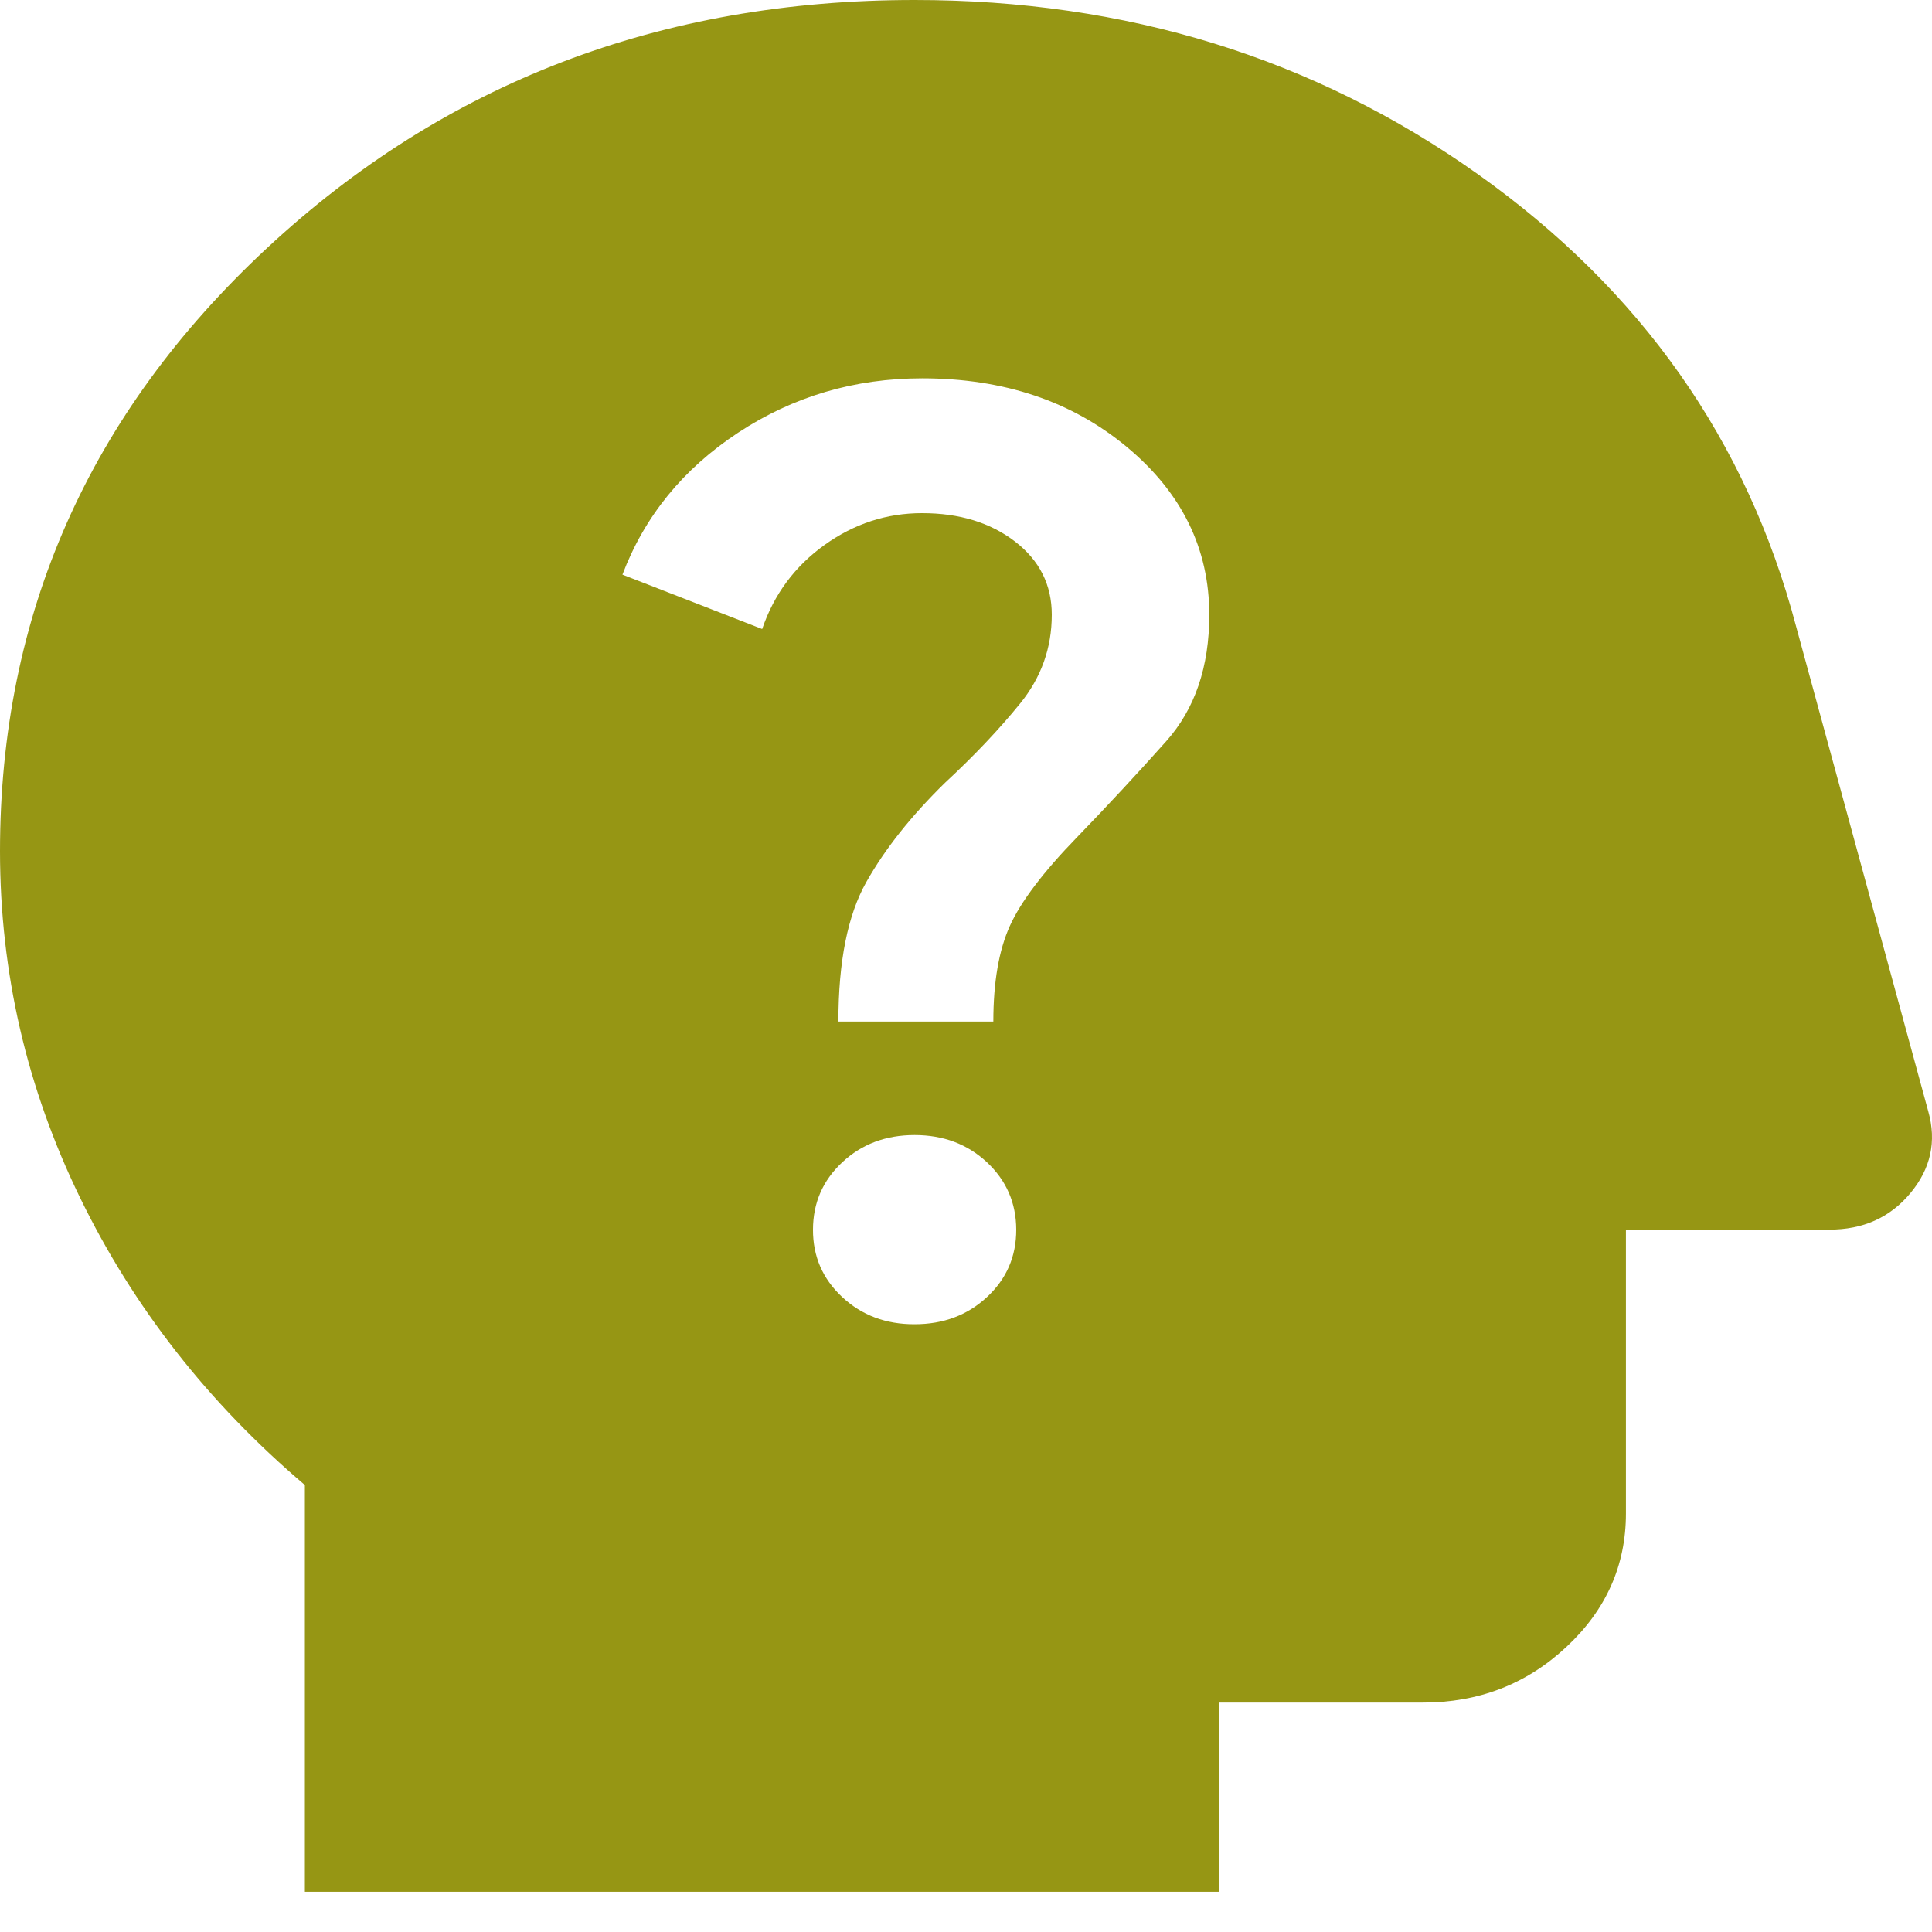 <svg width="40" height="40" viewBox="0 0 40 40" fill="none" xmlns="http://www.w3.org/2000/svg">
<path d="M6.312 39.167V30.746C4.313 29.049 2.762 27.066 1.658 24.798C0.554 22.531 0.001 20.14 0 17.625C0 12.729 1.841 8.568 5.523 5.141C9.205 1.714 13.676 0 18.936 0C23.319 0 27.203 1.2 30.587 3.599C33.972 5.999 36.172 9.124 37.188 12.974L39.923 23.01C40.098 23.631 39.975 24.194 39.554 24.701C39.134 25.207 38.573 25.46 37.871 25.458H33.663V31.333C33.663 32.41 33.252 33.333 32.428 34.1C31.605 34.868 30.614 35.251 29.455 35.25H25.247V39.167H6.312ZM18.936 27.417C19.532 27.417 20.032 27.229 20.436 26.853C20.84 26.477 21.041 26.012 21.04 25.458C21.038 24.905 20.836 24.44 20.434 24.064C20.031 23.688 19.532 23.5 18.936 23.5C18.34 23.5 17.84 23.688 17.438 24.064C17.035 24.44 16.833 24.905 16.832 25.458C16.83 26.012 17.032 26.477 17.438 26.855C17.843 27.232 18.342 27.419 18.936 27.417ZM17.358 21.15H20.566C20.566 20.334 20.68 19.673 20.909 19.168C21.138 18.663 21.602 18.051 22.302 17.331C22.933 16.678 23.547 16.018 24.143 15.349C24.739 14.681 25.037 13.808 25.037 12.729C25.037 11.358 24.468 10.2 23.329 9.253C22.19 8.307 20.778 7.833 19.093 7.833C17.691 7.833 16.42 8.209 15.281 8.959C14.142 9.71 13.344 10.689 12.887 11.897L15.78 13.023C16.025 12.305 16.455 11.725 17.069 11.284C17.684 10.843 18.358 10.623 19.093 10.624C19.865 10.624 20.505 10.82 21.014 11.211C21.523 11.603 21.777 12.109 21.776 12.729C21.776 13.415 21.557 14.027 21.12 14.566C20.682 15.105 20.164 15.652 19.567 16.205C18.866 16.891 18.322 17.576 17.936 18.262C17.55 18.947 17.358 19.91 17.358 21.15Z" fill="#969614"/>
</svg>
